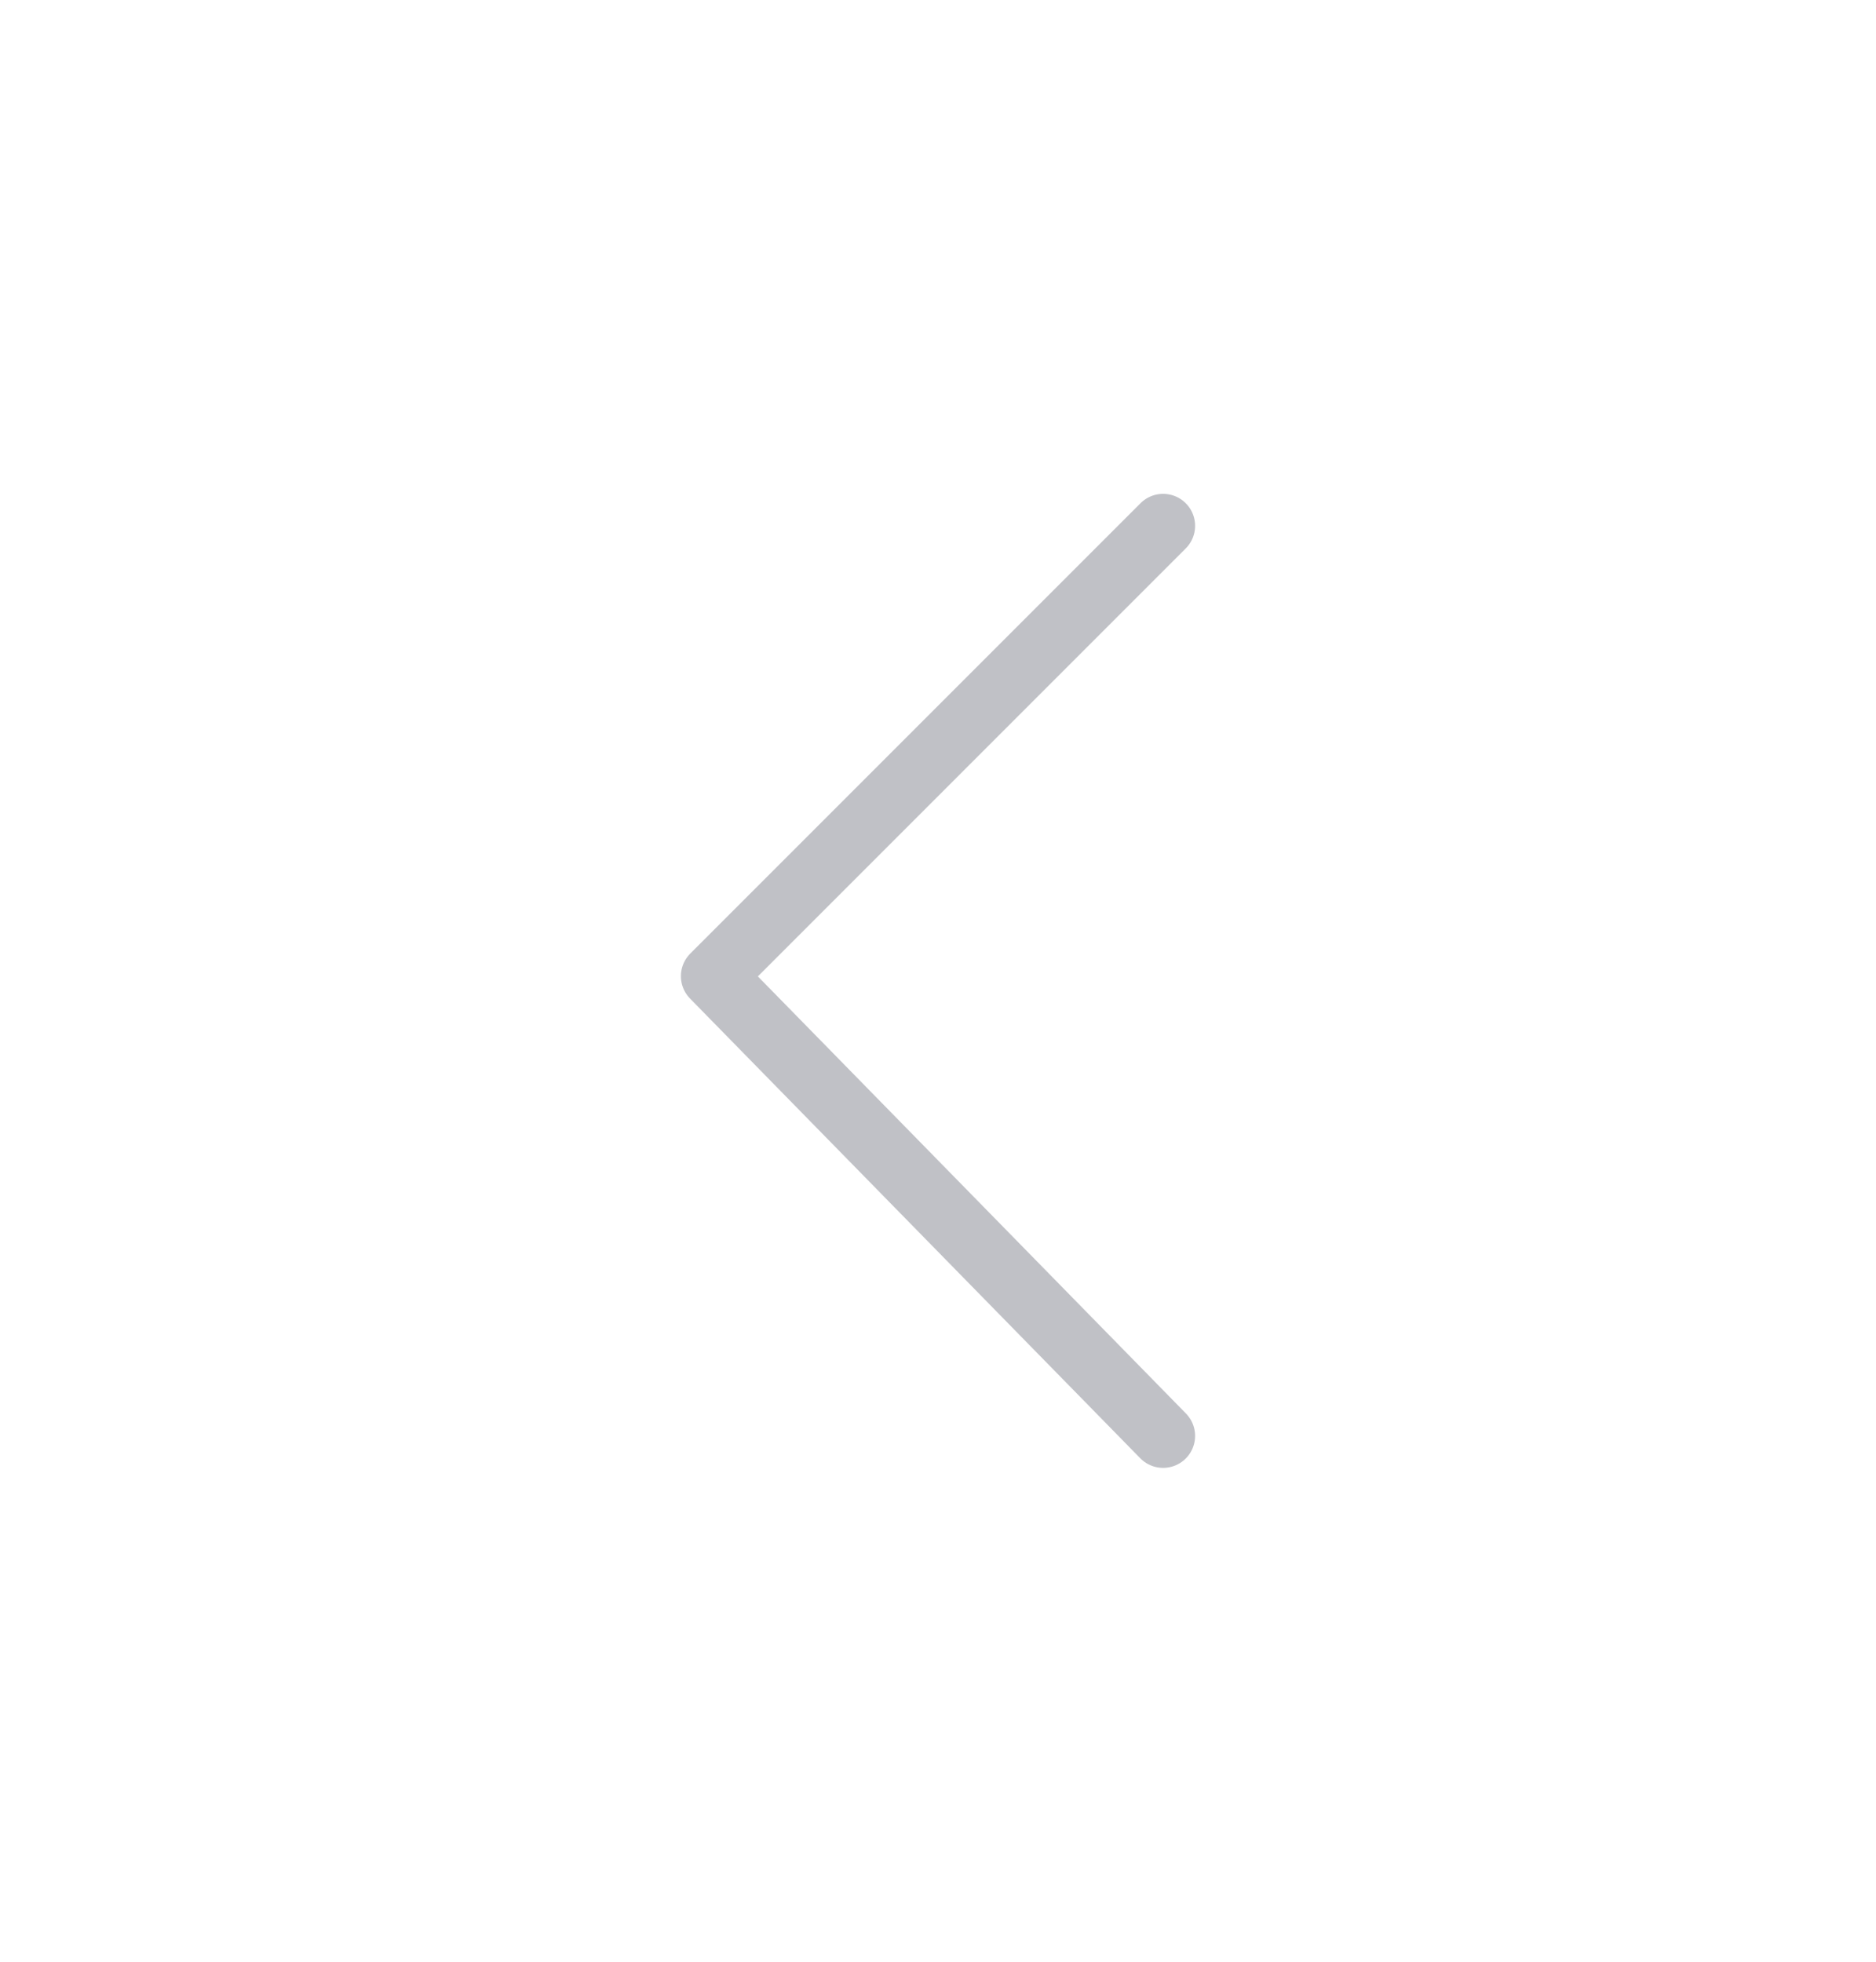<svg width="22" height="23" fill="none" xmlns="http://www.w3.org/2000/svg"><path d="M13.64 6.165 8.36 11.445l5.28 5.39" stroke="#C0C1C6" stroke-width=".75" stroke-miterlimit="10" stroke-linecap="round" stroke-linejoin="round"/></svg>